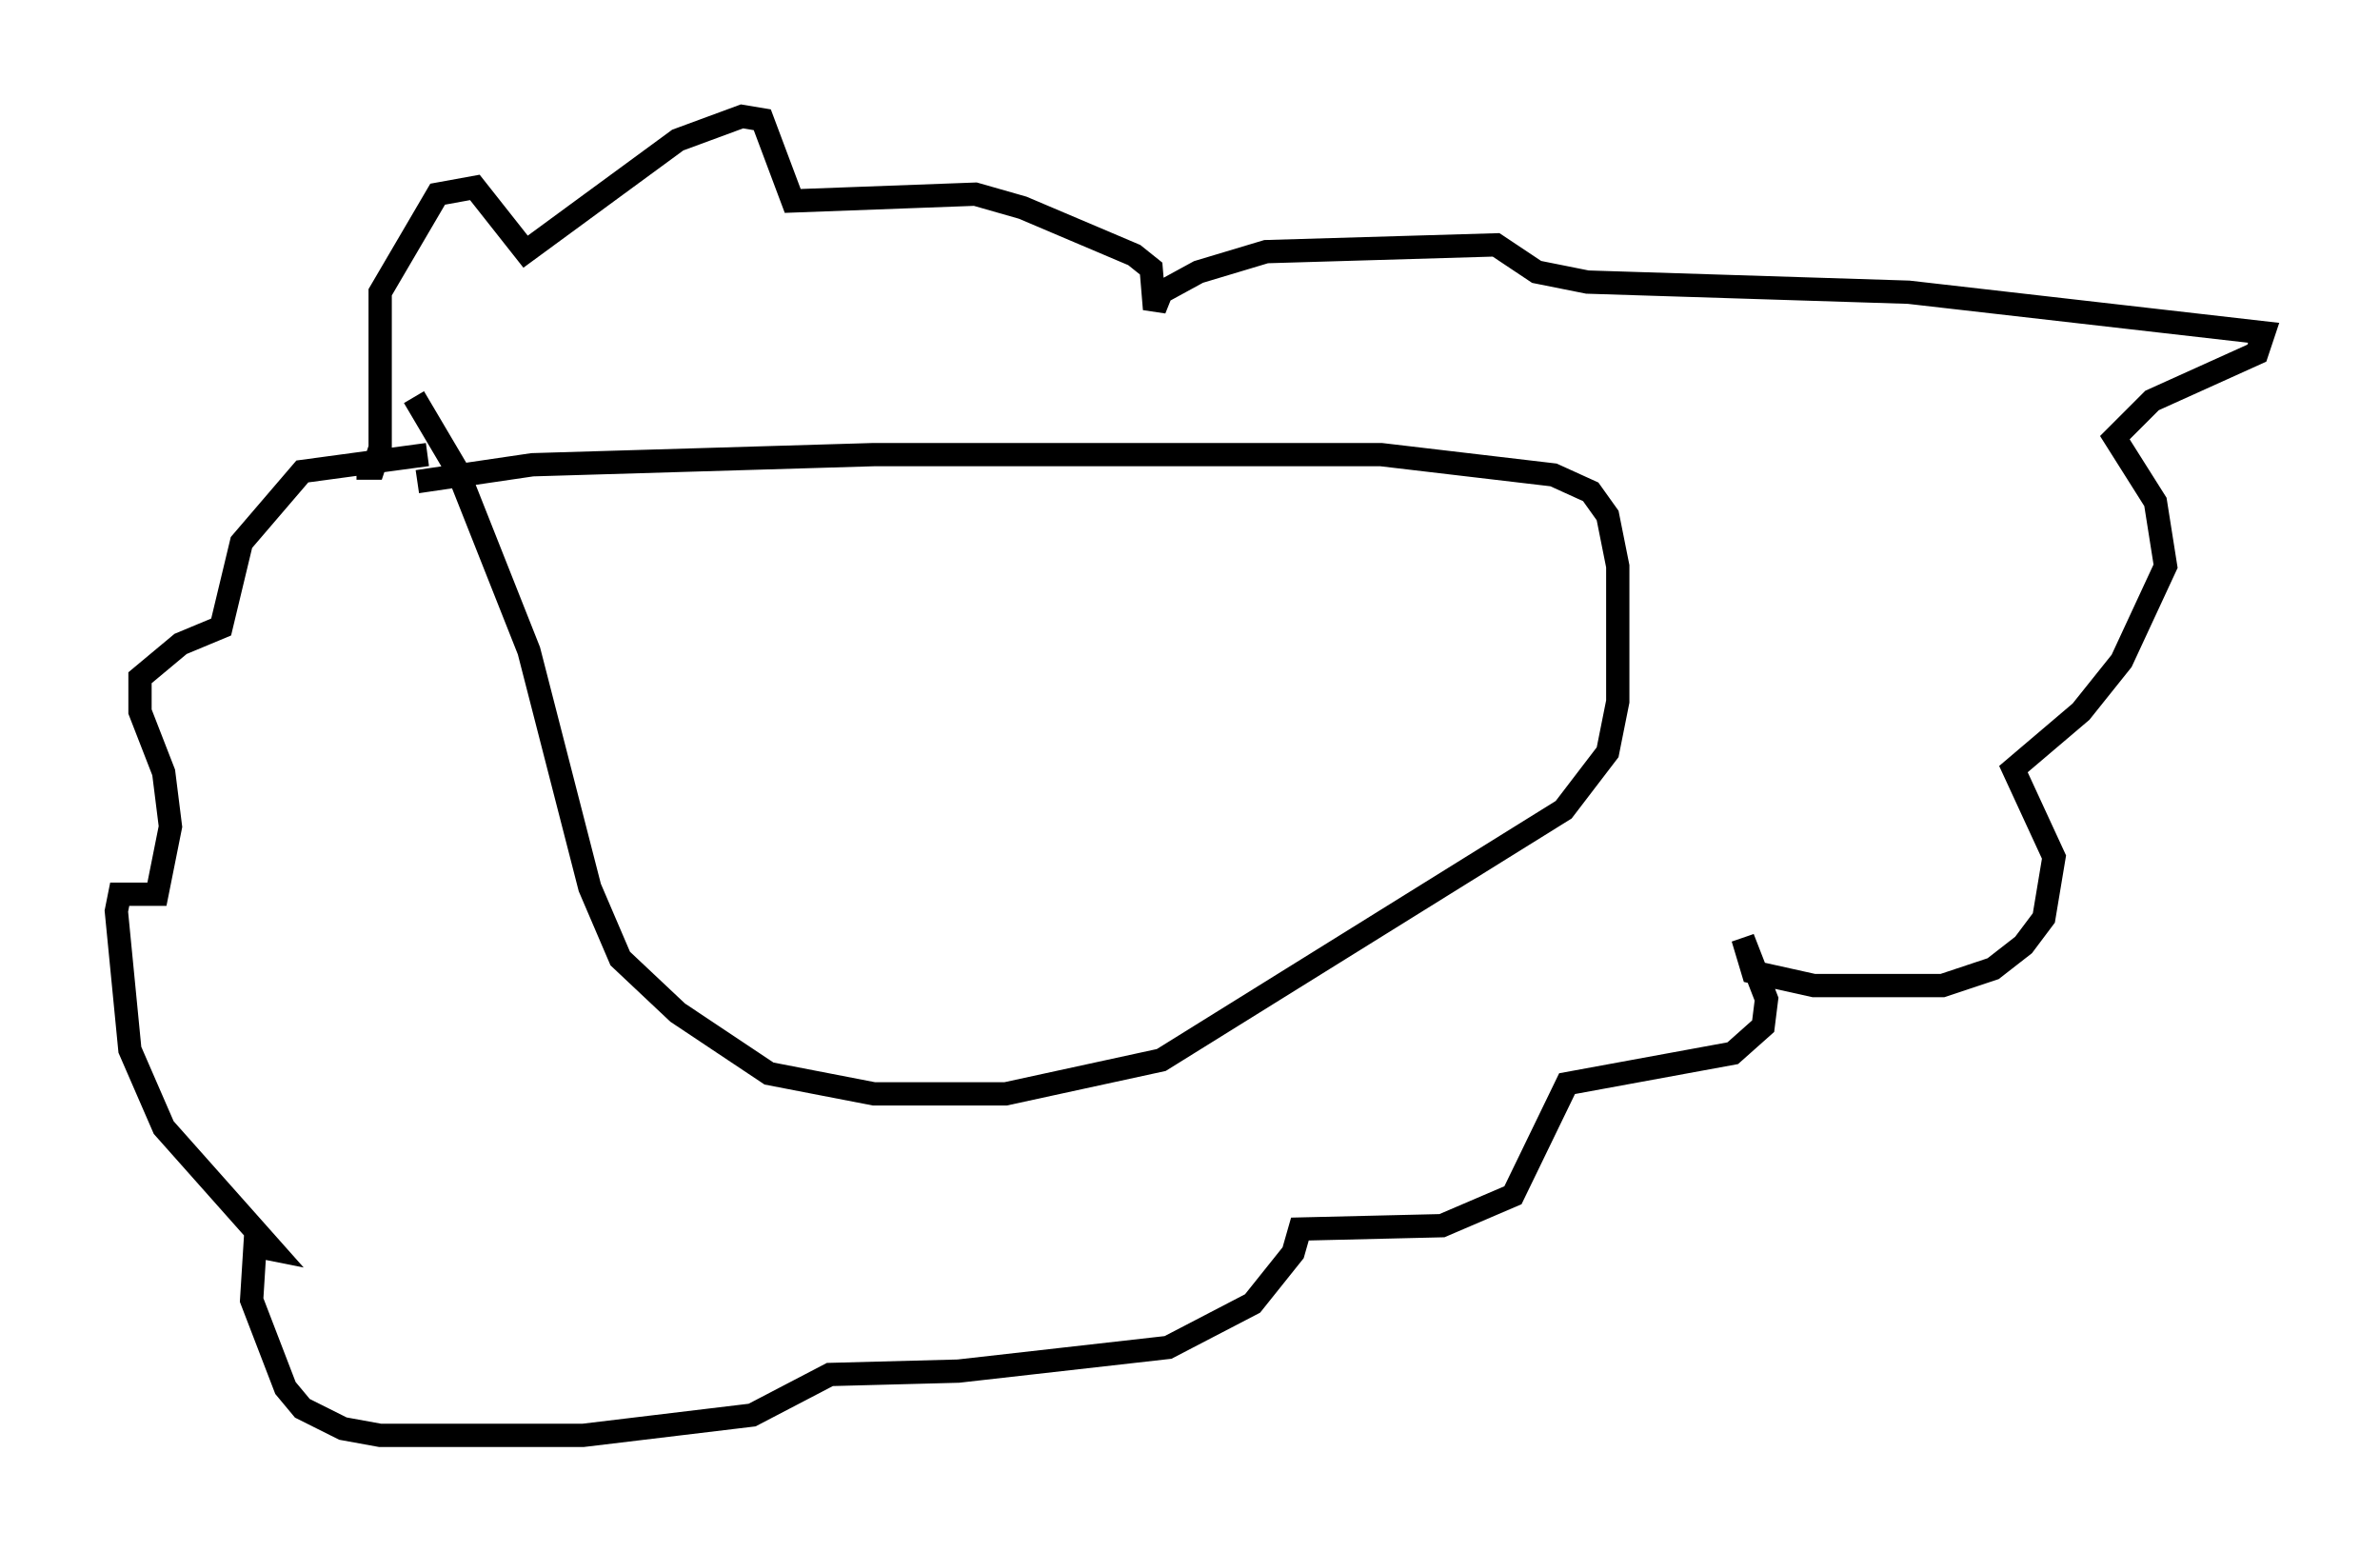 <?xml version="1.0" encoding="utf-8" ?>
<svg baseProfile="full" height="66.648" version="1.1" width="102.234" xmlns="http://www.w3.org/2000/svg" xmlns:ev="http://www.w3.org/2001/xml-events" xmlns:xlink="http://www.w3.org/1999/xlink"><defs /><rect fill="white" height="66.648" width="102.234" x="0" y="0" /><path d="M16.039, 21.413 m1.888, -0.726 l4.939, -0.726 14.67, -0.436 l21.788, 0.0 7.408, 0.872 l1.598, 0.726 0.726, 1.017 l0.436, 2.179 0.0, 5.81 l-0.436, 2.179 -1.888, 2.469 l-17.285, 10.749 -6.682, 1.453 l-5.665, 0.0 -4.503, -0.872 l-3.922, -2.615 -2.469, -2.324 l-1.307, -3.05 -2.615, -10.168 l-3.05, -7.698 -1.888, -3.196 m-2.469, 3.05 l0.726, 0.0 0.291, -0.872 l0.0, -6.682 2.469, -4.212 l1.598, -0.291 2.179, 2.76 l6.536, -4.793 2.76, -1.017 l0.872, 0.145 1.307, 3.486 l7.844, -0.291 2.034, 0.581 l4.793, 2.034 0.726, 0.581 l0.145, 1.743 0.291, -0.726 l1.598, -0.872 2.905, -0.872 l9.877, -0.291 1.743, 1.162 l2.179, 0.436 13.799, 0.436 l15.251, 1.743 -0.291, 0.872 l-4.503, 2.034 -1.598, 1.598 l1.743, 2.76 0.436, 2.76 l-1.888, 4.067 -1.743, 2.179 l-2.905, 2.469 1.743, 3.777 l-0.436, 2.615 -0.872, 1.162 l-1.307, 1.017 -2.179, 0.726 l-5.52, 0.0 -2.615, -0.581 l-0.436, -1.453 1.017, 2.615 l-0.145, 1.162 -1.307, 1.162 l-7.117, 1.307 -2.324, 4.793 l-3.05, 1.307 -6.101, 0.145 l-0.291, 1.017 -1.743, 2.179 l-3.631, 1.888 -9.006, 1.017 l-5.52, 0.145 -3.341, 1.743 l-7.263, 0.872 -8.715, 0.0 l-1.598, -0.291 -1.743, -0.872 l-0.726, -0.872 -1.453, -3.777 l0.145, -2.324 0.726, 0.145 l-4.648, -5.229 -1.453, -3.341 l-0.581, -5.955 0.145, -0.726 l1.598, 0.0 0.581, -2.905 l-0.291, -2.324 -1.017, -2.615 l0.0, -1.453 1.743, -1.453 l1.743, -0.726 0.872, -3.631 l2.615, -3.05 5.374, -0.726 " fill="none" stroke="black" stroke-width="1" /></svg>